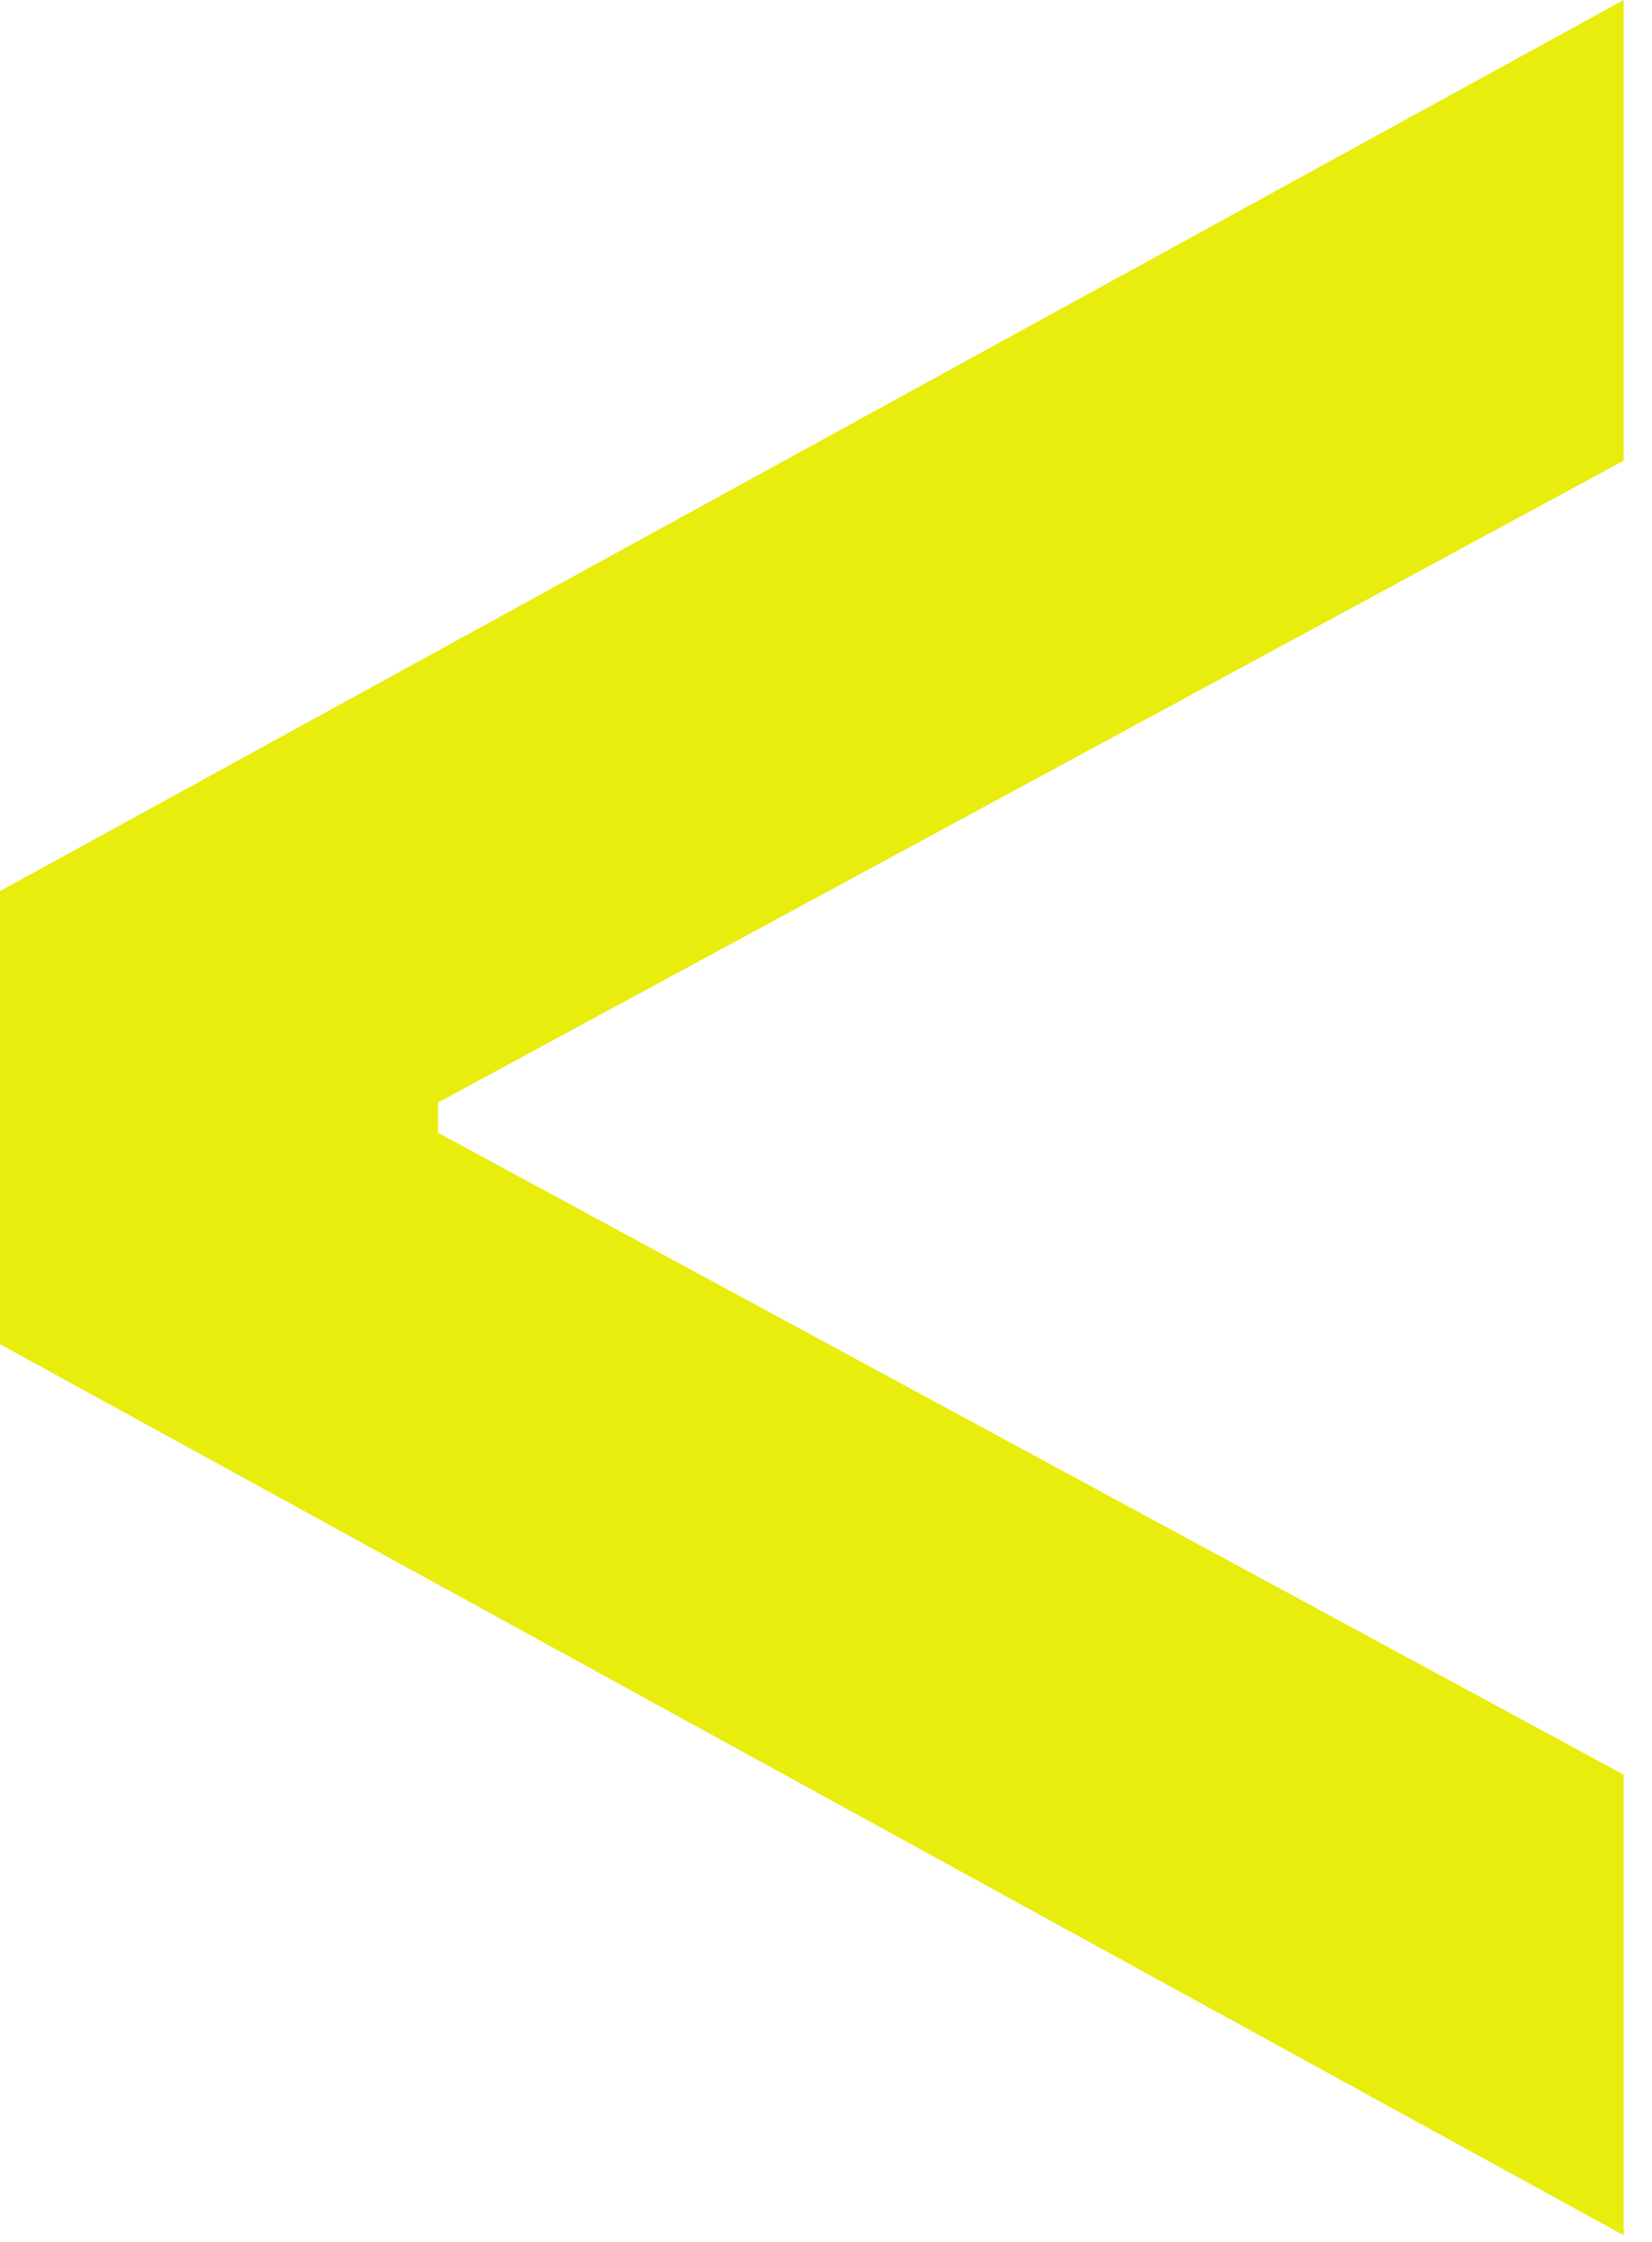 <svg width="28" height="38" viewBox="0 0 28 38" fill="none" xmlns="http://www.w3.org/2000/svg">
<path d="M0 22.784V15.104L27.52 0V7.808L7.424 18.688V19.2L27.52 30.08V37.888L0 22.784Z" fill="#E9ED0E"/>
</svg>

